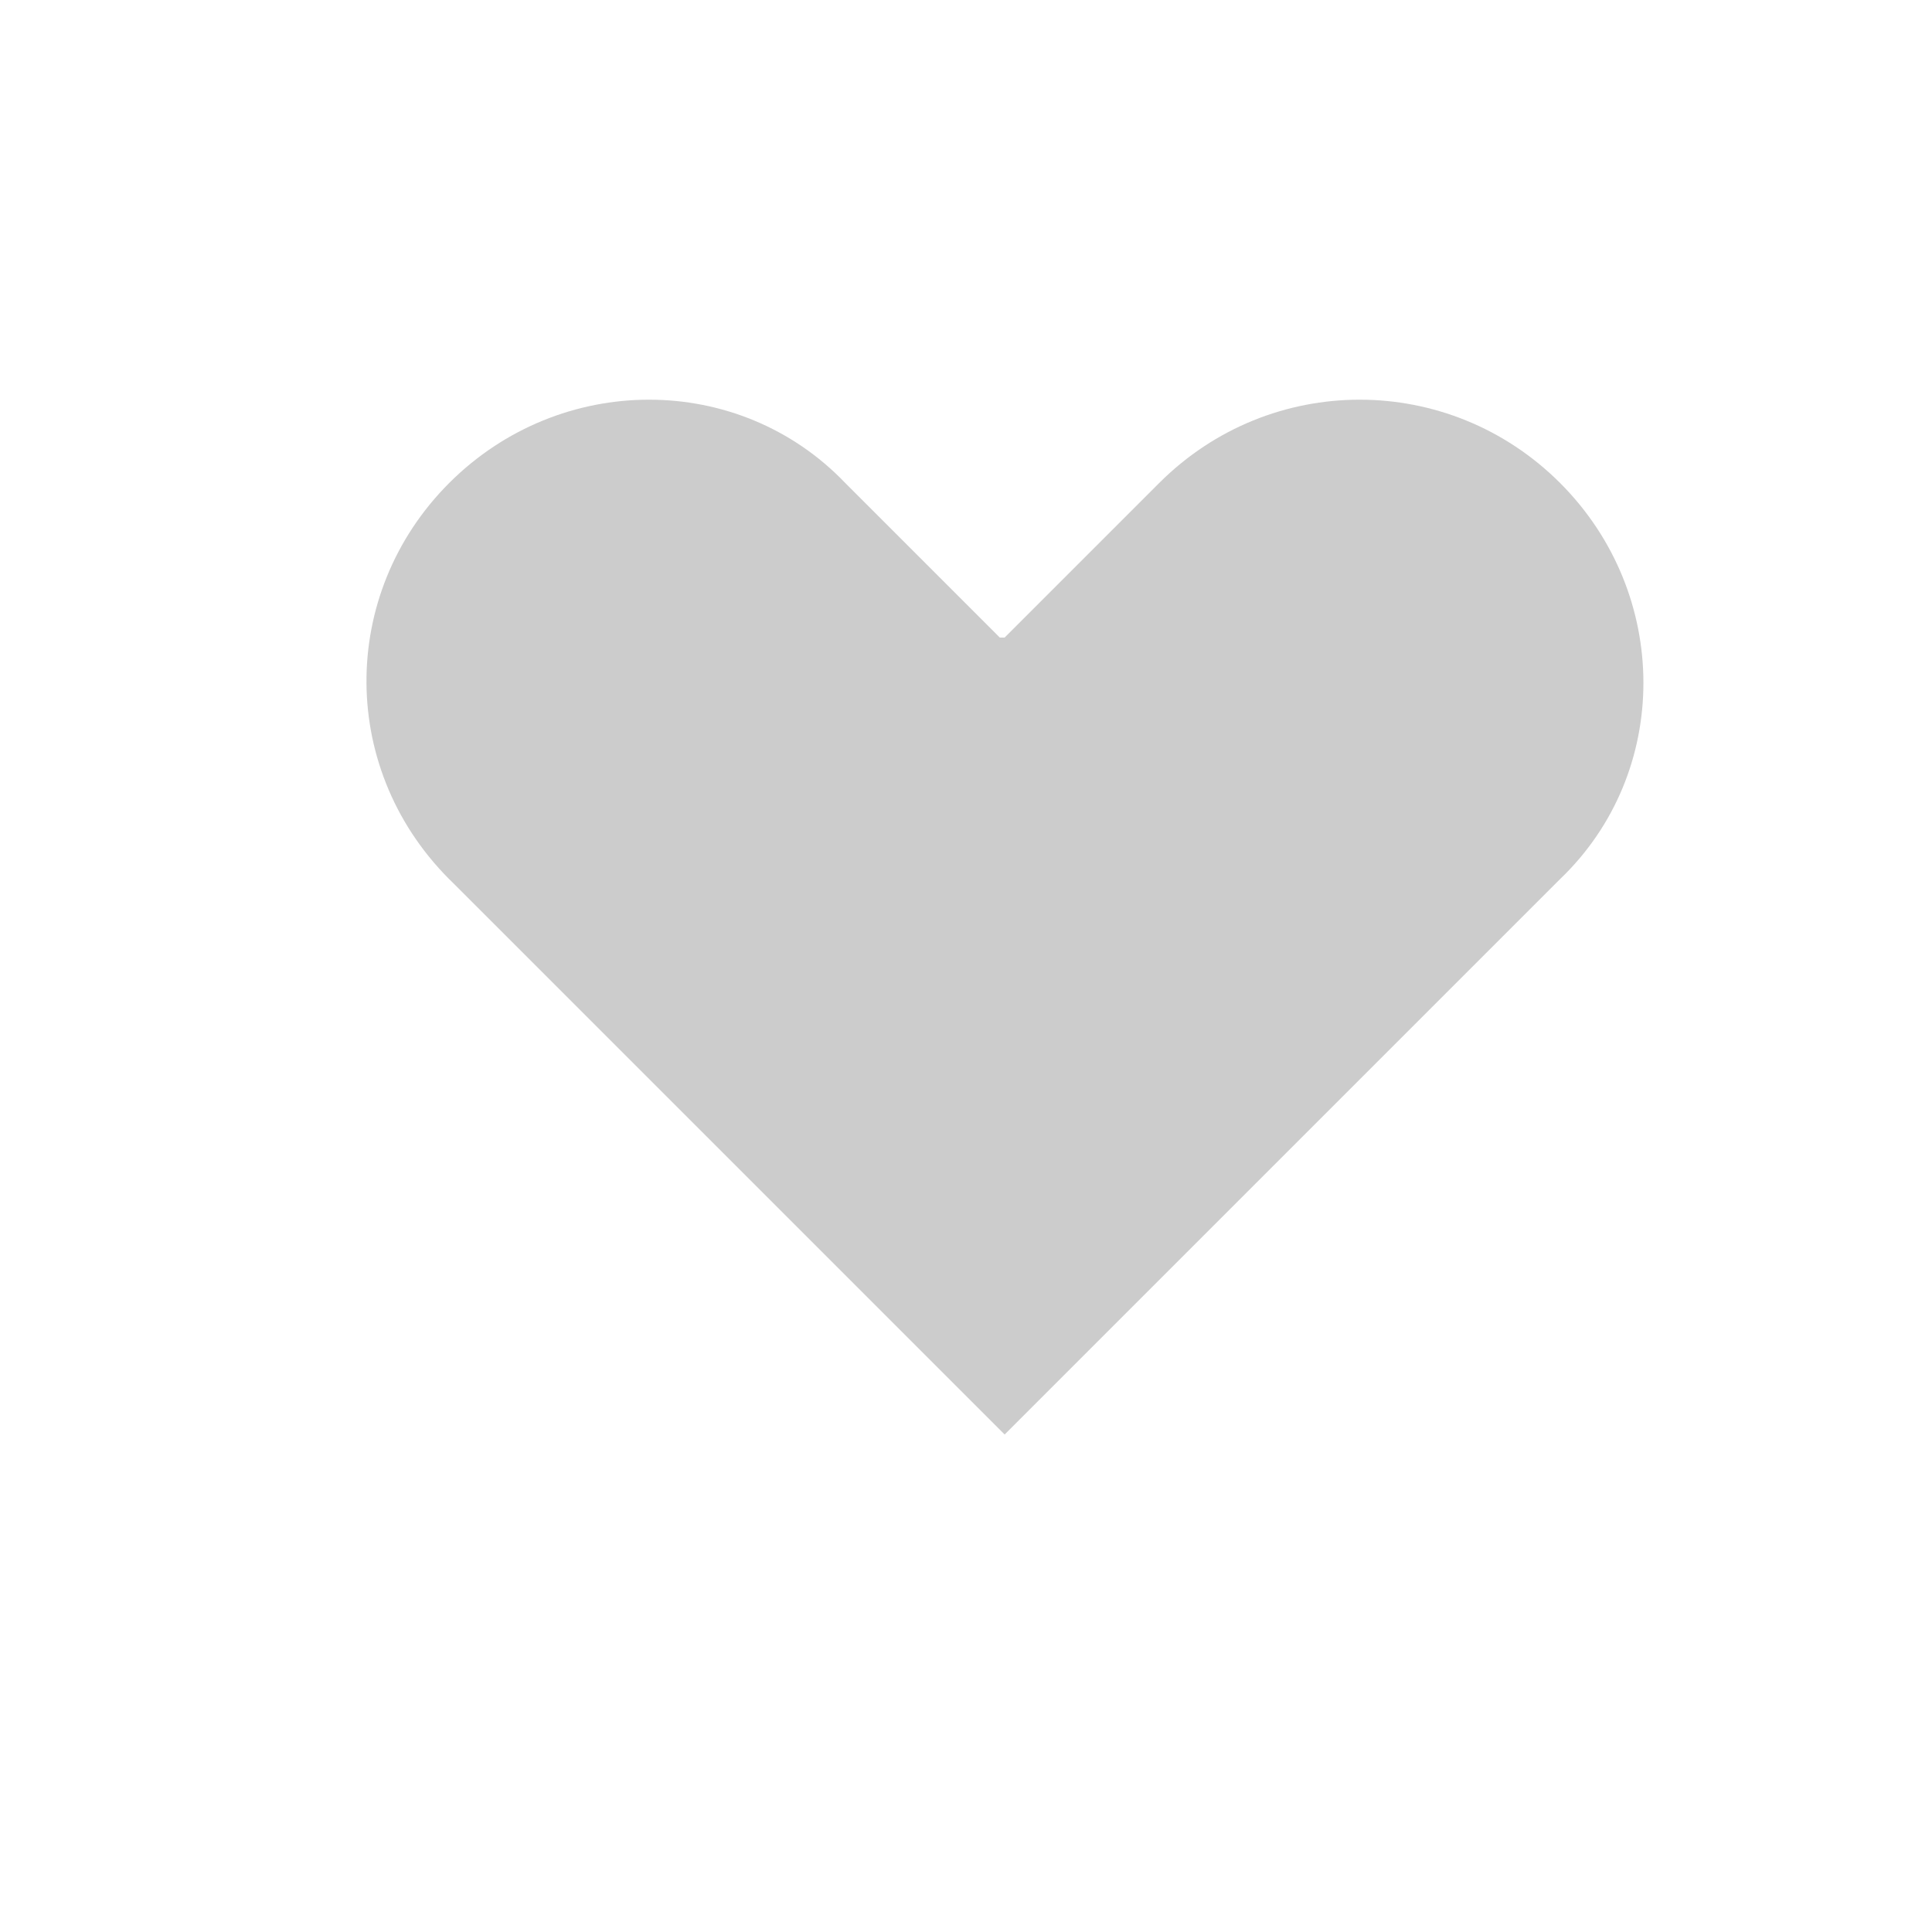 <?xml version="1.0" encoding="utf-8"?>
<!-- Generator: Adobe Illustrator 22.0.1, SVG Export Plug-In . SVG Version: 6.00 Build 0)  -->
<svg version="1.1" id="Layer_1" xmlns="http://www.w3.org/2000/svg" xmlns:xlink="http://www.w3.org/1999/xlink" x="0px" y="0px"
	 viewBox="0 0 40 40" style="enable-background:new 0 0 40 40;" xml:space="preserve">
<style type="text/css">
	.st0{fill:#01A67C;}
	.st1{fill:#FFFFFF;}
	.st2{fill:#CCCCCC;}
</style>
<path class="st2" d="M32.3,10c2.3,2.3,2.3,6,0,8.2L29,21.5l-8.2,8.2l-8.2-8.2l-3.2-3.2C7,16,7,12.3,9.3,10l0,0c2.3-2.3,6-2.3,8.2,0
	l3.2,3.2c0,0,0,0,0.1,0L24,10C26.3,7.7,30,7.7,32.3,10L32.3,10z"/>
</svg>
